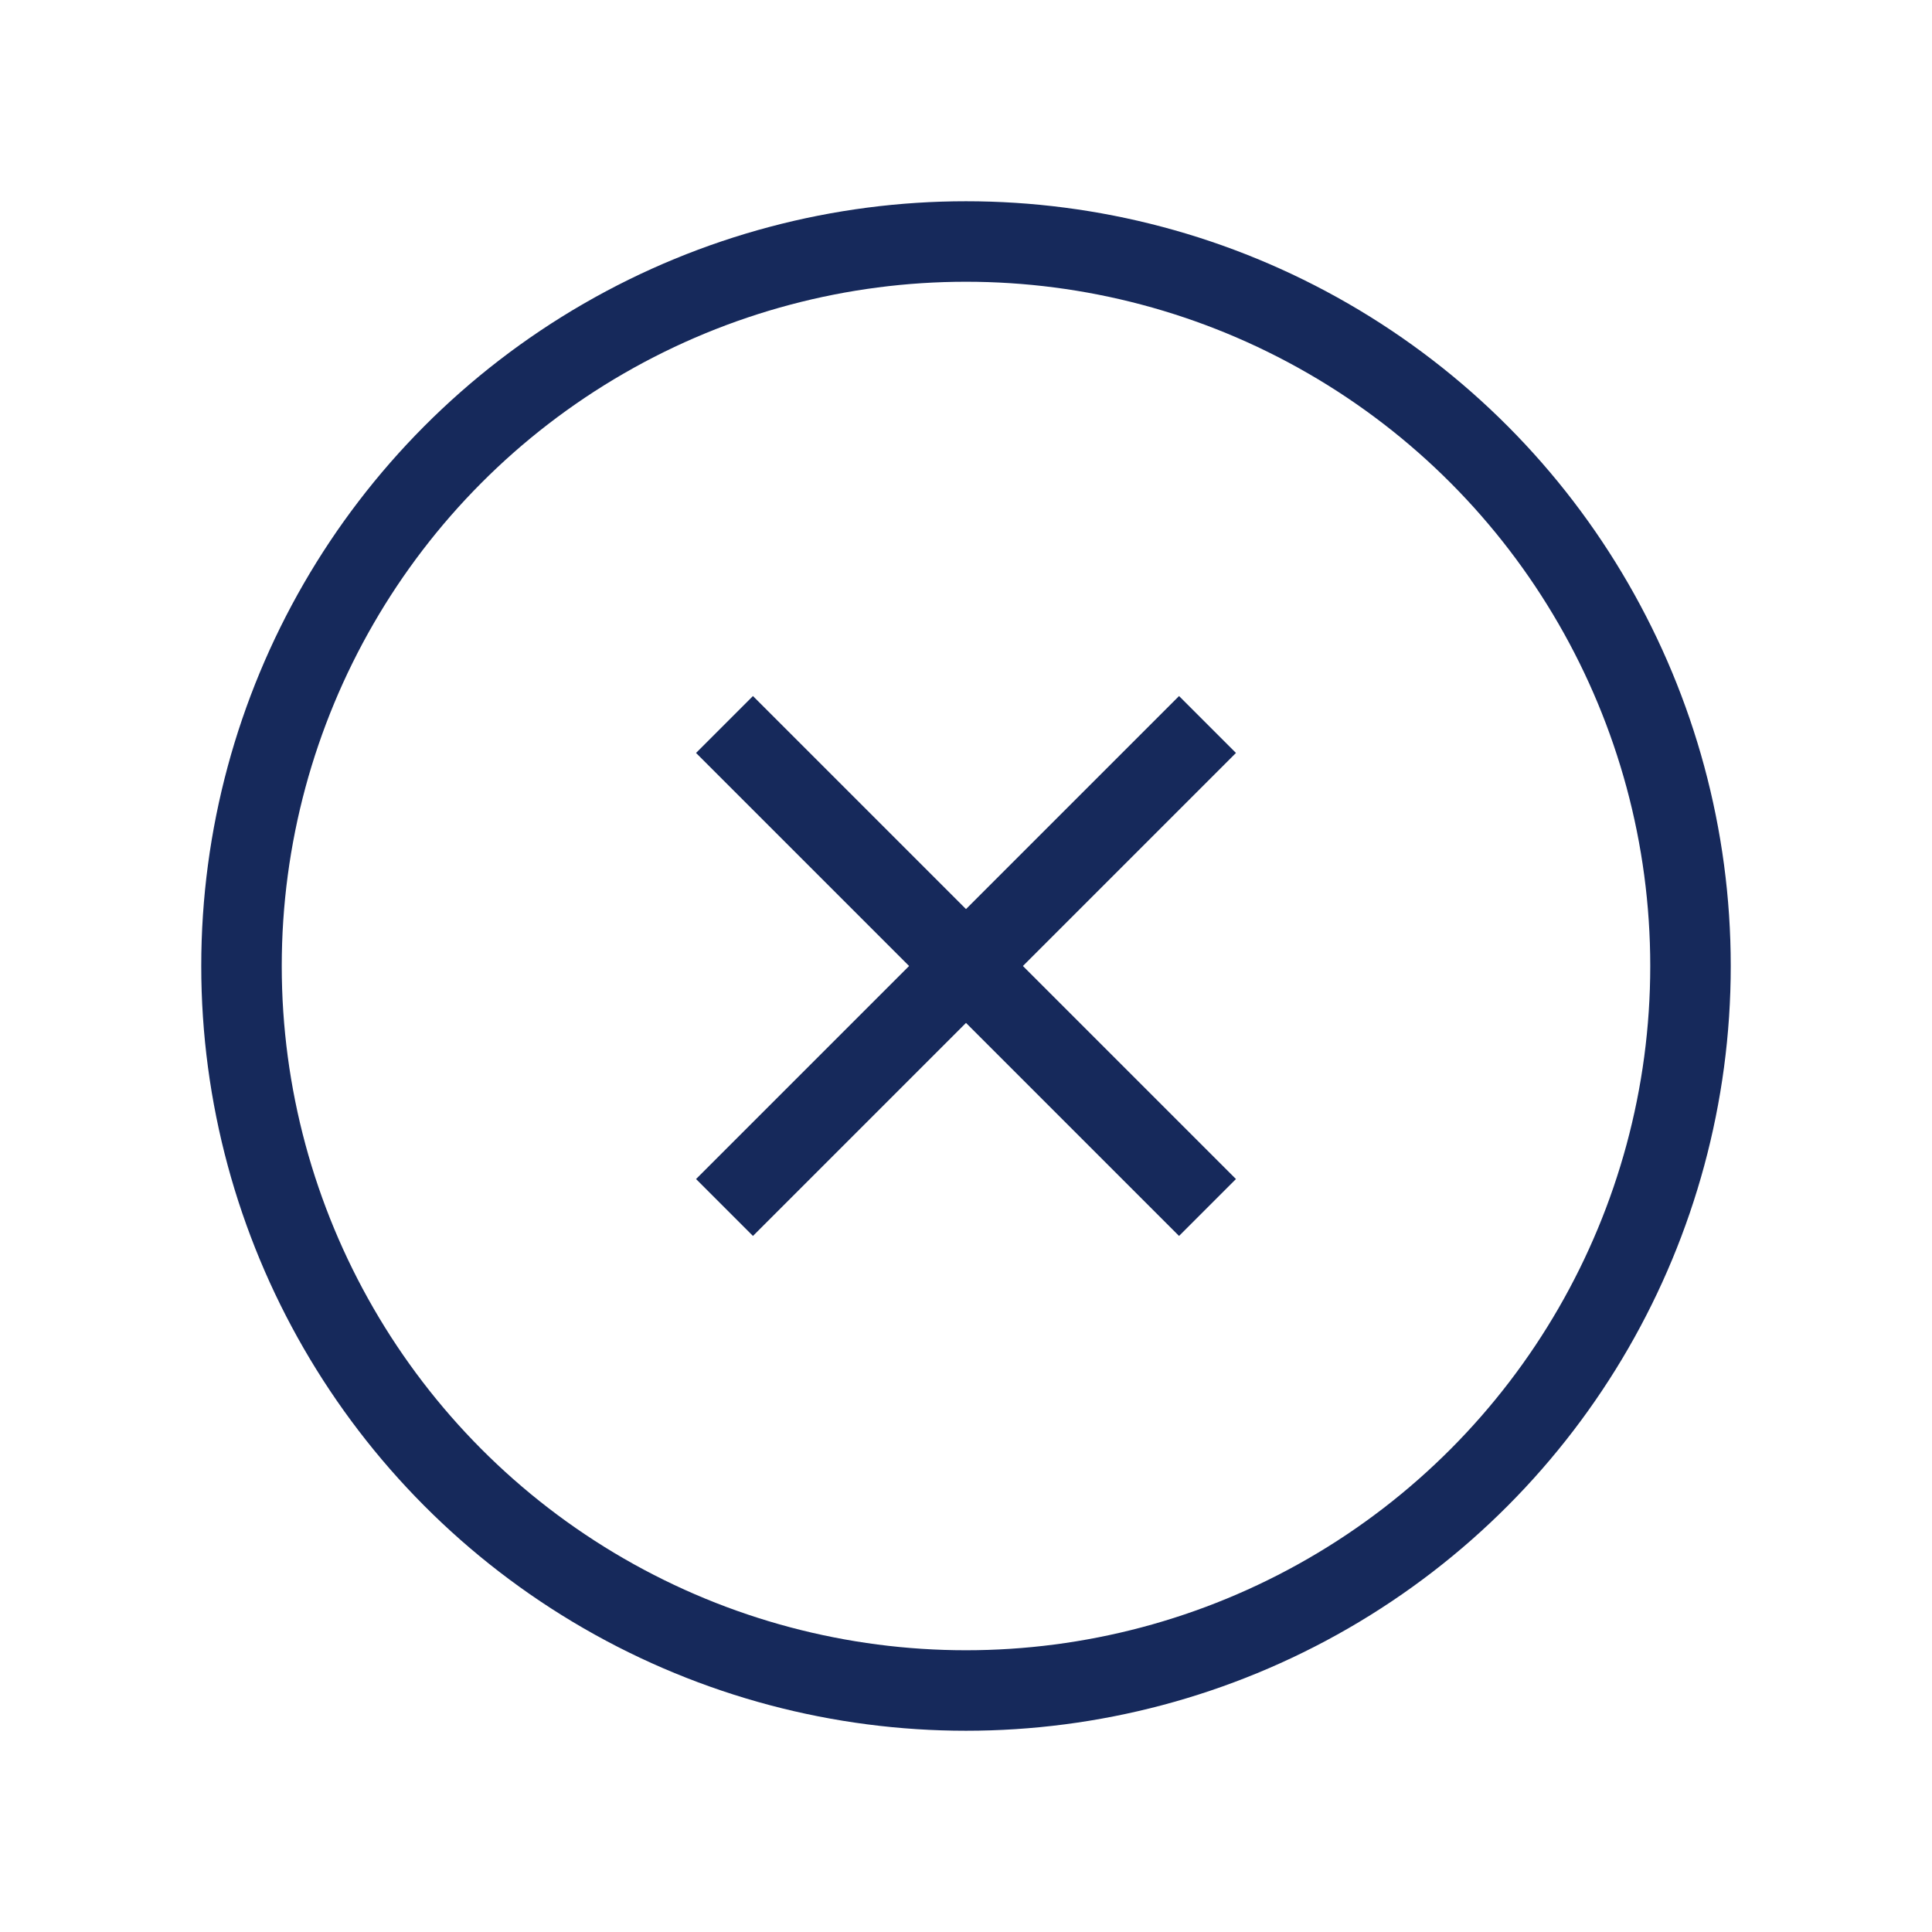 <svg width="24" height="24" viewBox="0 0 24 24" fill="none" xmlns="http://www.w3.org/2000/svg">
<circle cx="12" cy="12" r="9" stroke="#16295B"/>
<path d="M9 15L15 9" stroke="#16295B"/>
<path d="M15 15L9 9" stroke="#16295B"/>
</svg>
